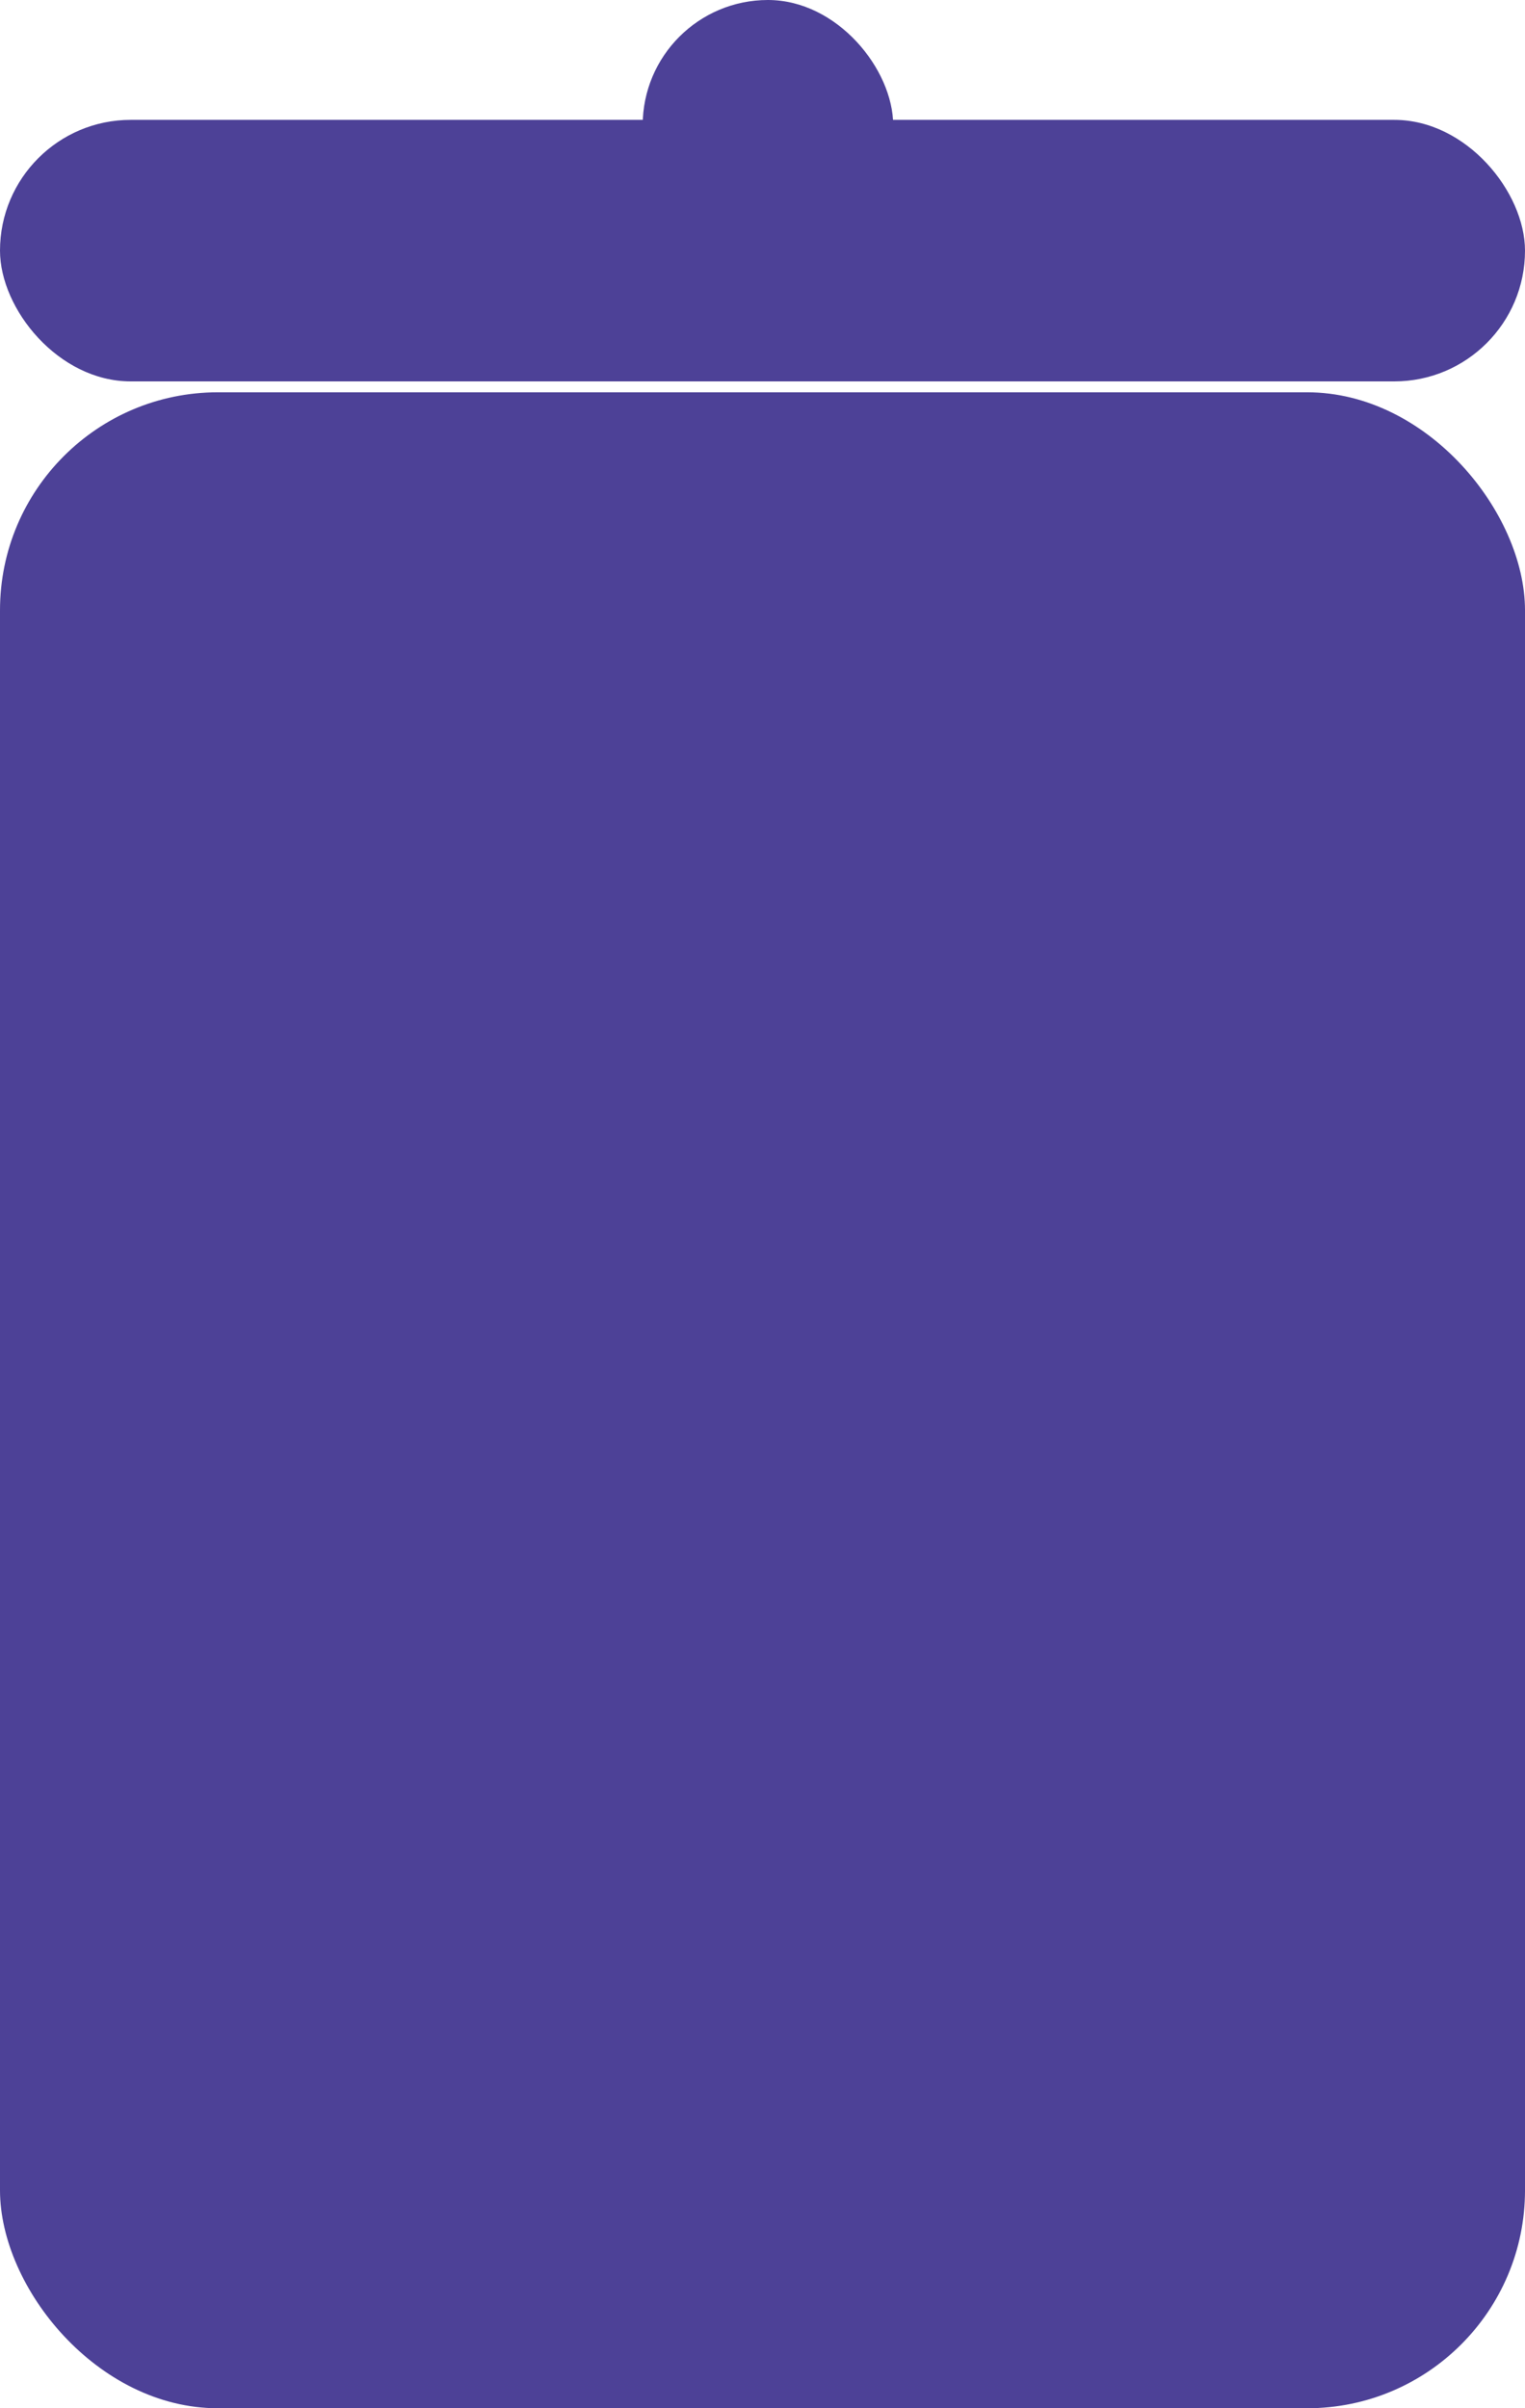 <svg width="140" height="221" viewBox="0 0 140 221" fill="none" xmlns="http://www.w3.org/2000/svg">
<rect y="36" width="140" height="185" rx="20" fill="#4D4197"/>
<rect y="11" width="140" height="24" rx="12" fill="#4D4197"/>
<rect x="59" width="23" height="23" rx="11.5" fill="#4D4197"/>
</svg>

